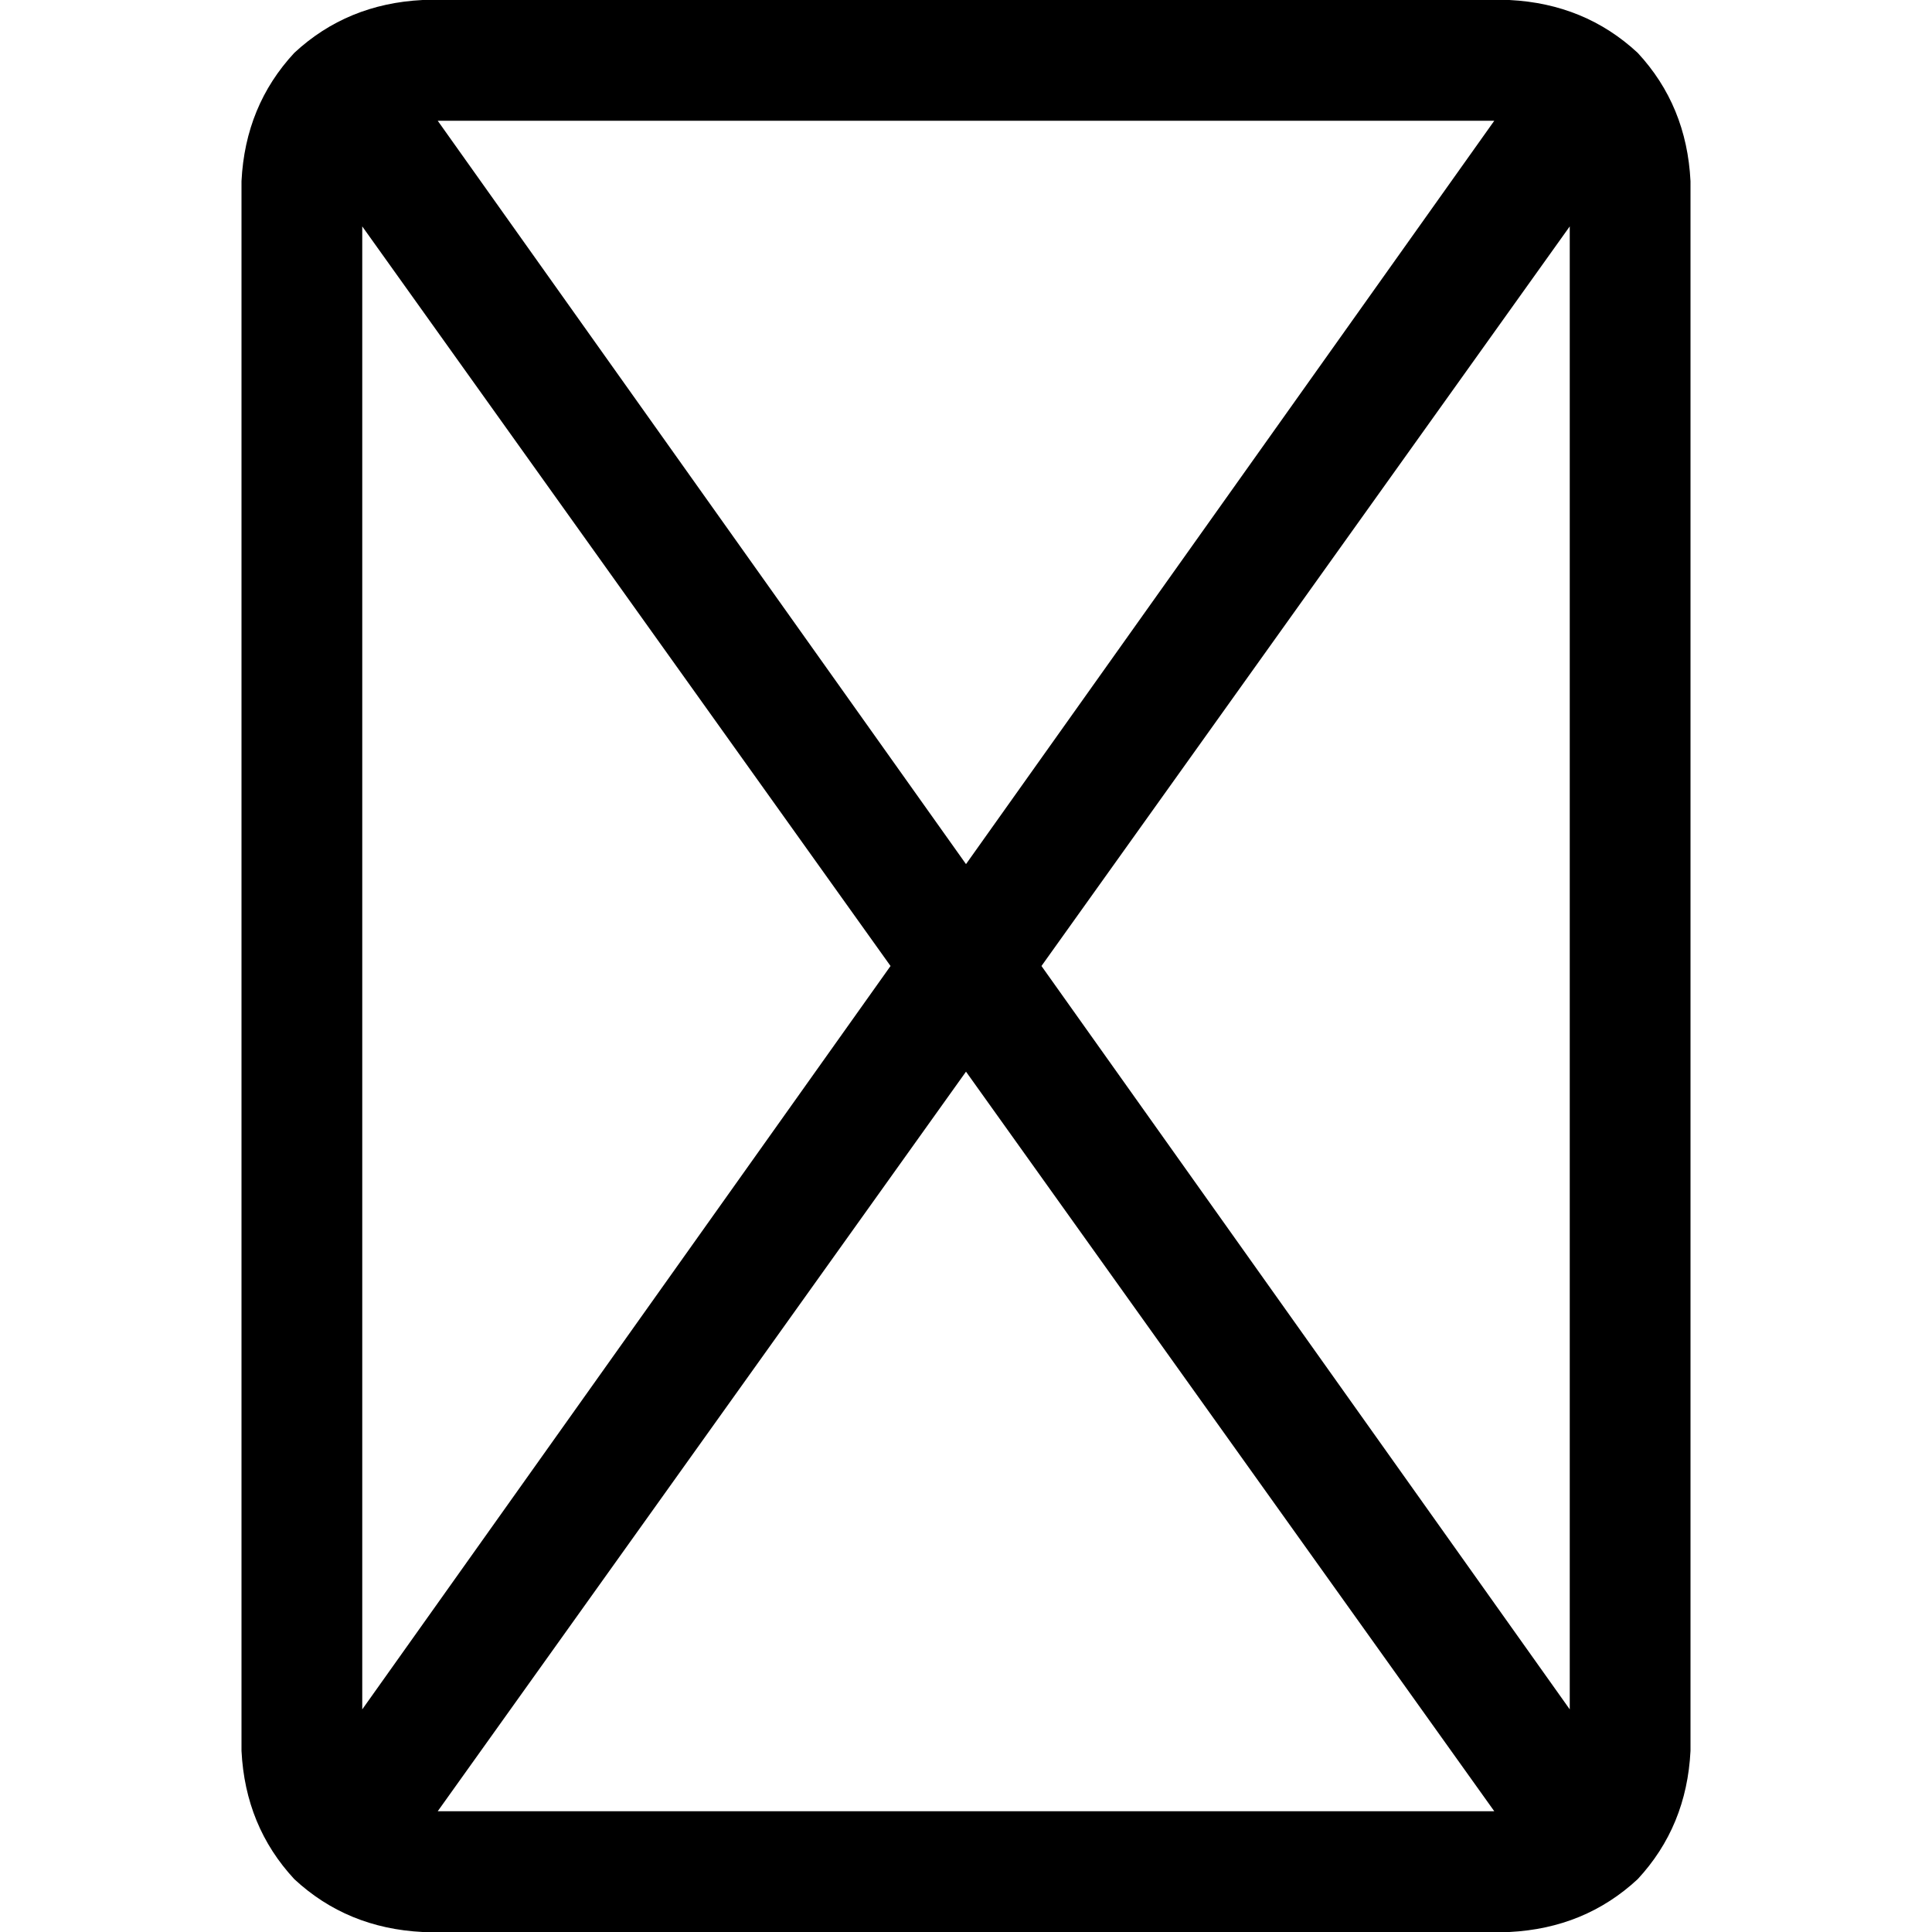 <svg xmlns="http://www.w3.org/2000/svg" viewBox="0 0 512 512">
  <path d="M 96 453 L 236 256 L 96 453 L 236 256 L 96 60 L 96 60 L 96 453 L 96 453 Z M 116 480 L 396 480 L 116 480 L 396 480 L 256 284 L 256 284 L 116 480 L 116 480 Z M 276 256 L 416 453 L 276 256 L 416 453 L 416 60 L 416 60 L 276 256 L 276 256 Z M 396 32 L 116 32 L 396 32 L 116 32 L 256 229 L 256 229 L 396 32 L 396 32 Z M 64 48 Q 65 28 78 14 L 78 14 L 78 14 Q 92 1 112 0 L 400 0 L 400 0 Q 420 1 434 14 Q 447 28 448 48 L 448 464 L 448 464 Q 447 484 434 498 Q 420 511 400 512 L 112 512 L 112 512 Q 92 511 78 498 Q 65 484 64 464 L 64 48 L 64 48 Z" />
</svg>